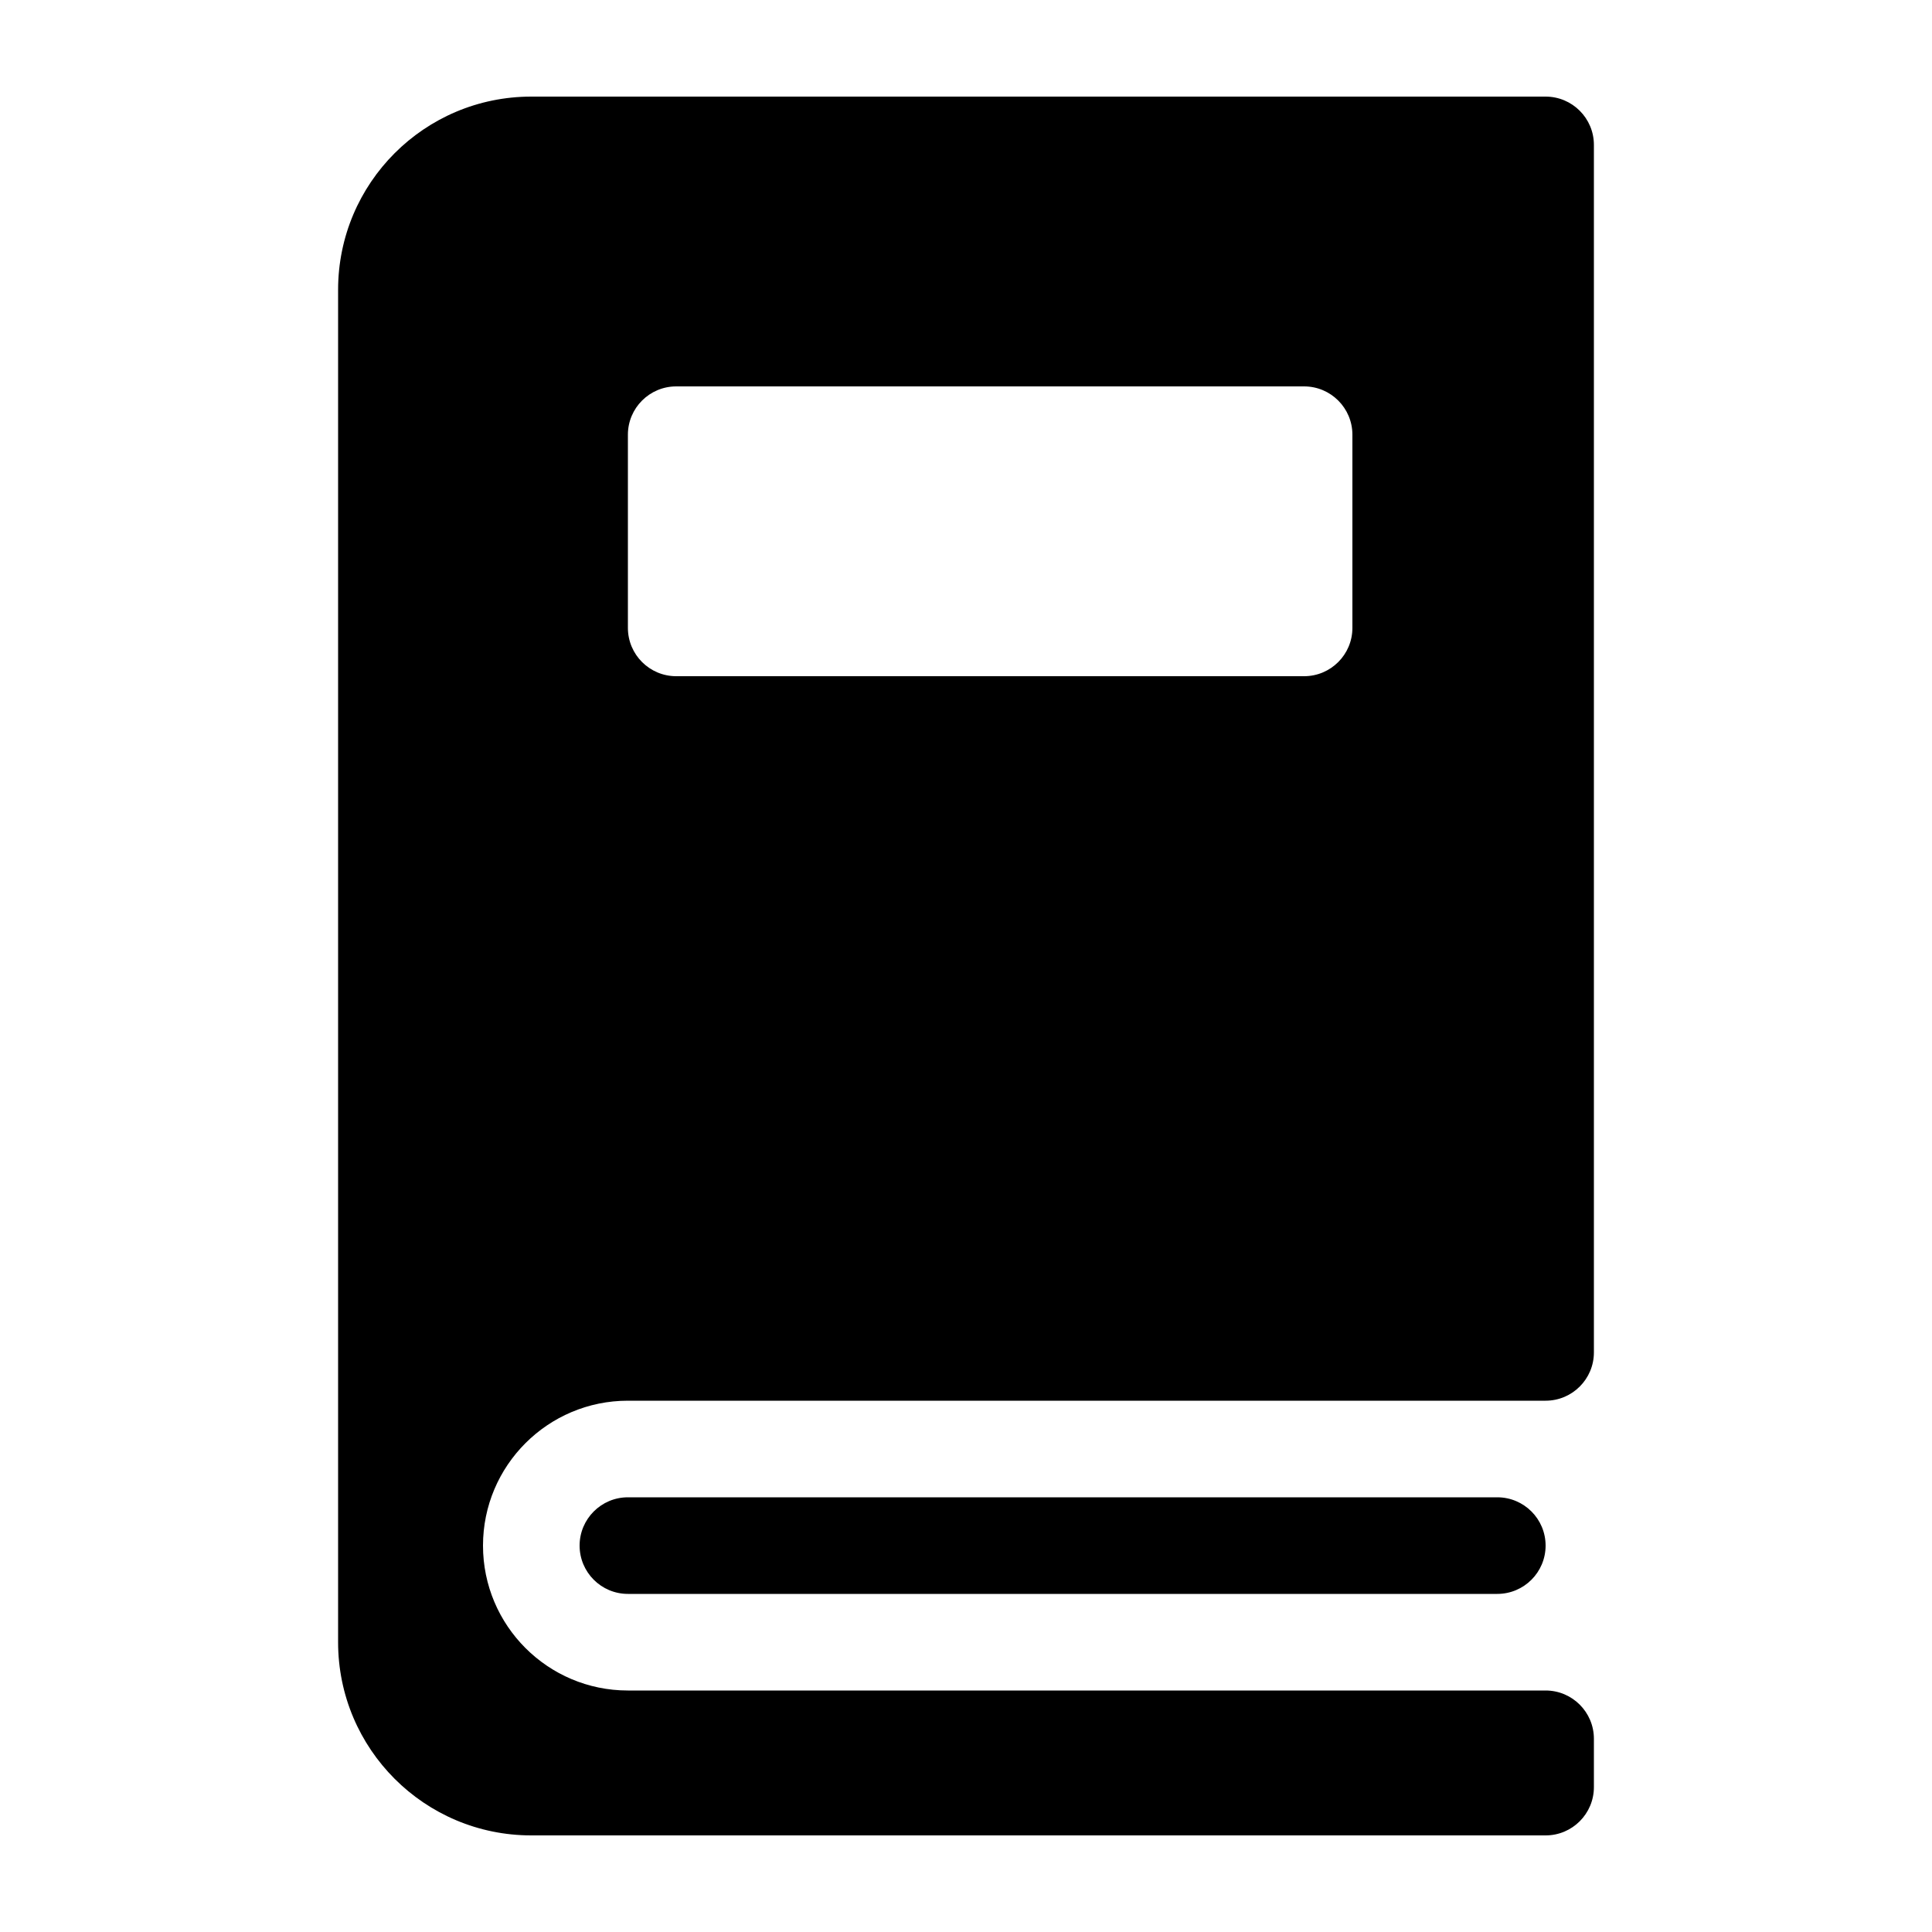 <svg viewBox="0 0 20 20" fill="currentColor" xmlns="http://www.w3.org/2000/svg">
<path fill-rule="evenodd" clip-rule="evenodd" d="M16 1C16.276 1 16.5 1.224 16.5 1.5V14C16.5 14.276 16.276 14.5 16 14.5H6.5C5.672 14.5 5 15.172 5 16C5 16.828 5.672 17.5 6.5 17.5H16C16.276 17.5 16.5 17.724 16.5 18V18.5C16.5 18.776 16.276 19 16 19H5.5C4.395 19 3.5 18.105 3.5 17V3C3.5 1.895 4.395 1 5.5 1H16ZM6 16C6 15.724 6.224 15.5 6.5 15.5H15.5C15.776 15.5 16 15.724 16 16C16 16.276 15.776 16.5 15.5 16.5H6.5C6.224 16.5 6 16.276 6 16ZM7 4C6.724 4 6.5 4.224 6.5 4.5V6.5C6.5 6.776 6.724 7 7 7H13.5C13.776 7 14 6.776 14 6.5V4.5C14 4.224 13.776 4 13.5 4H7Z" />
</svg>
